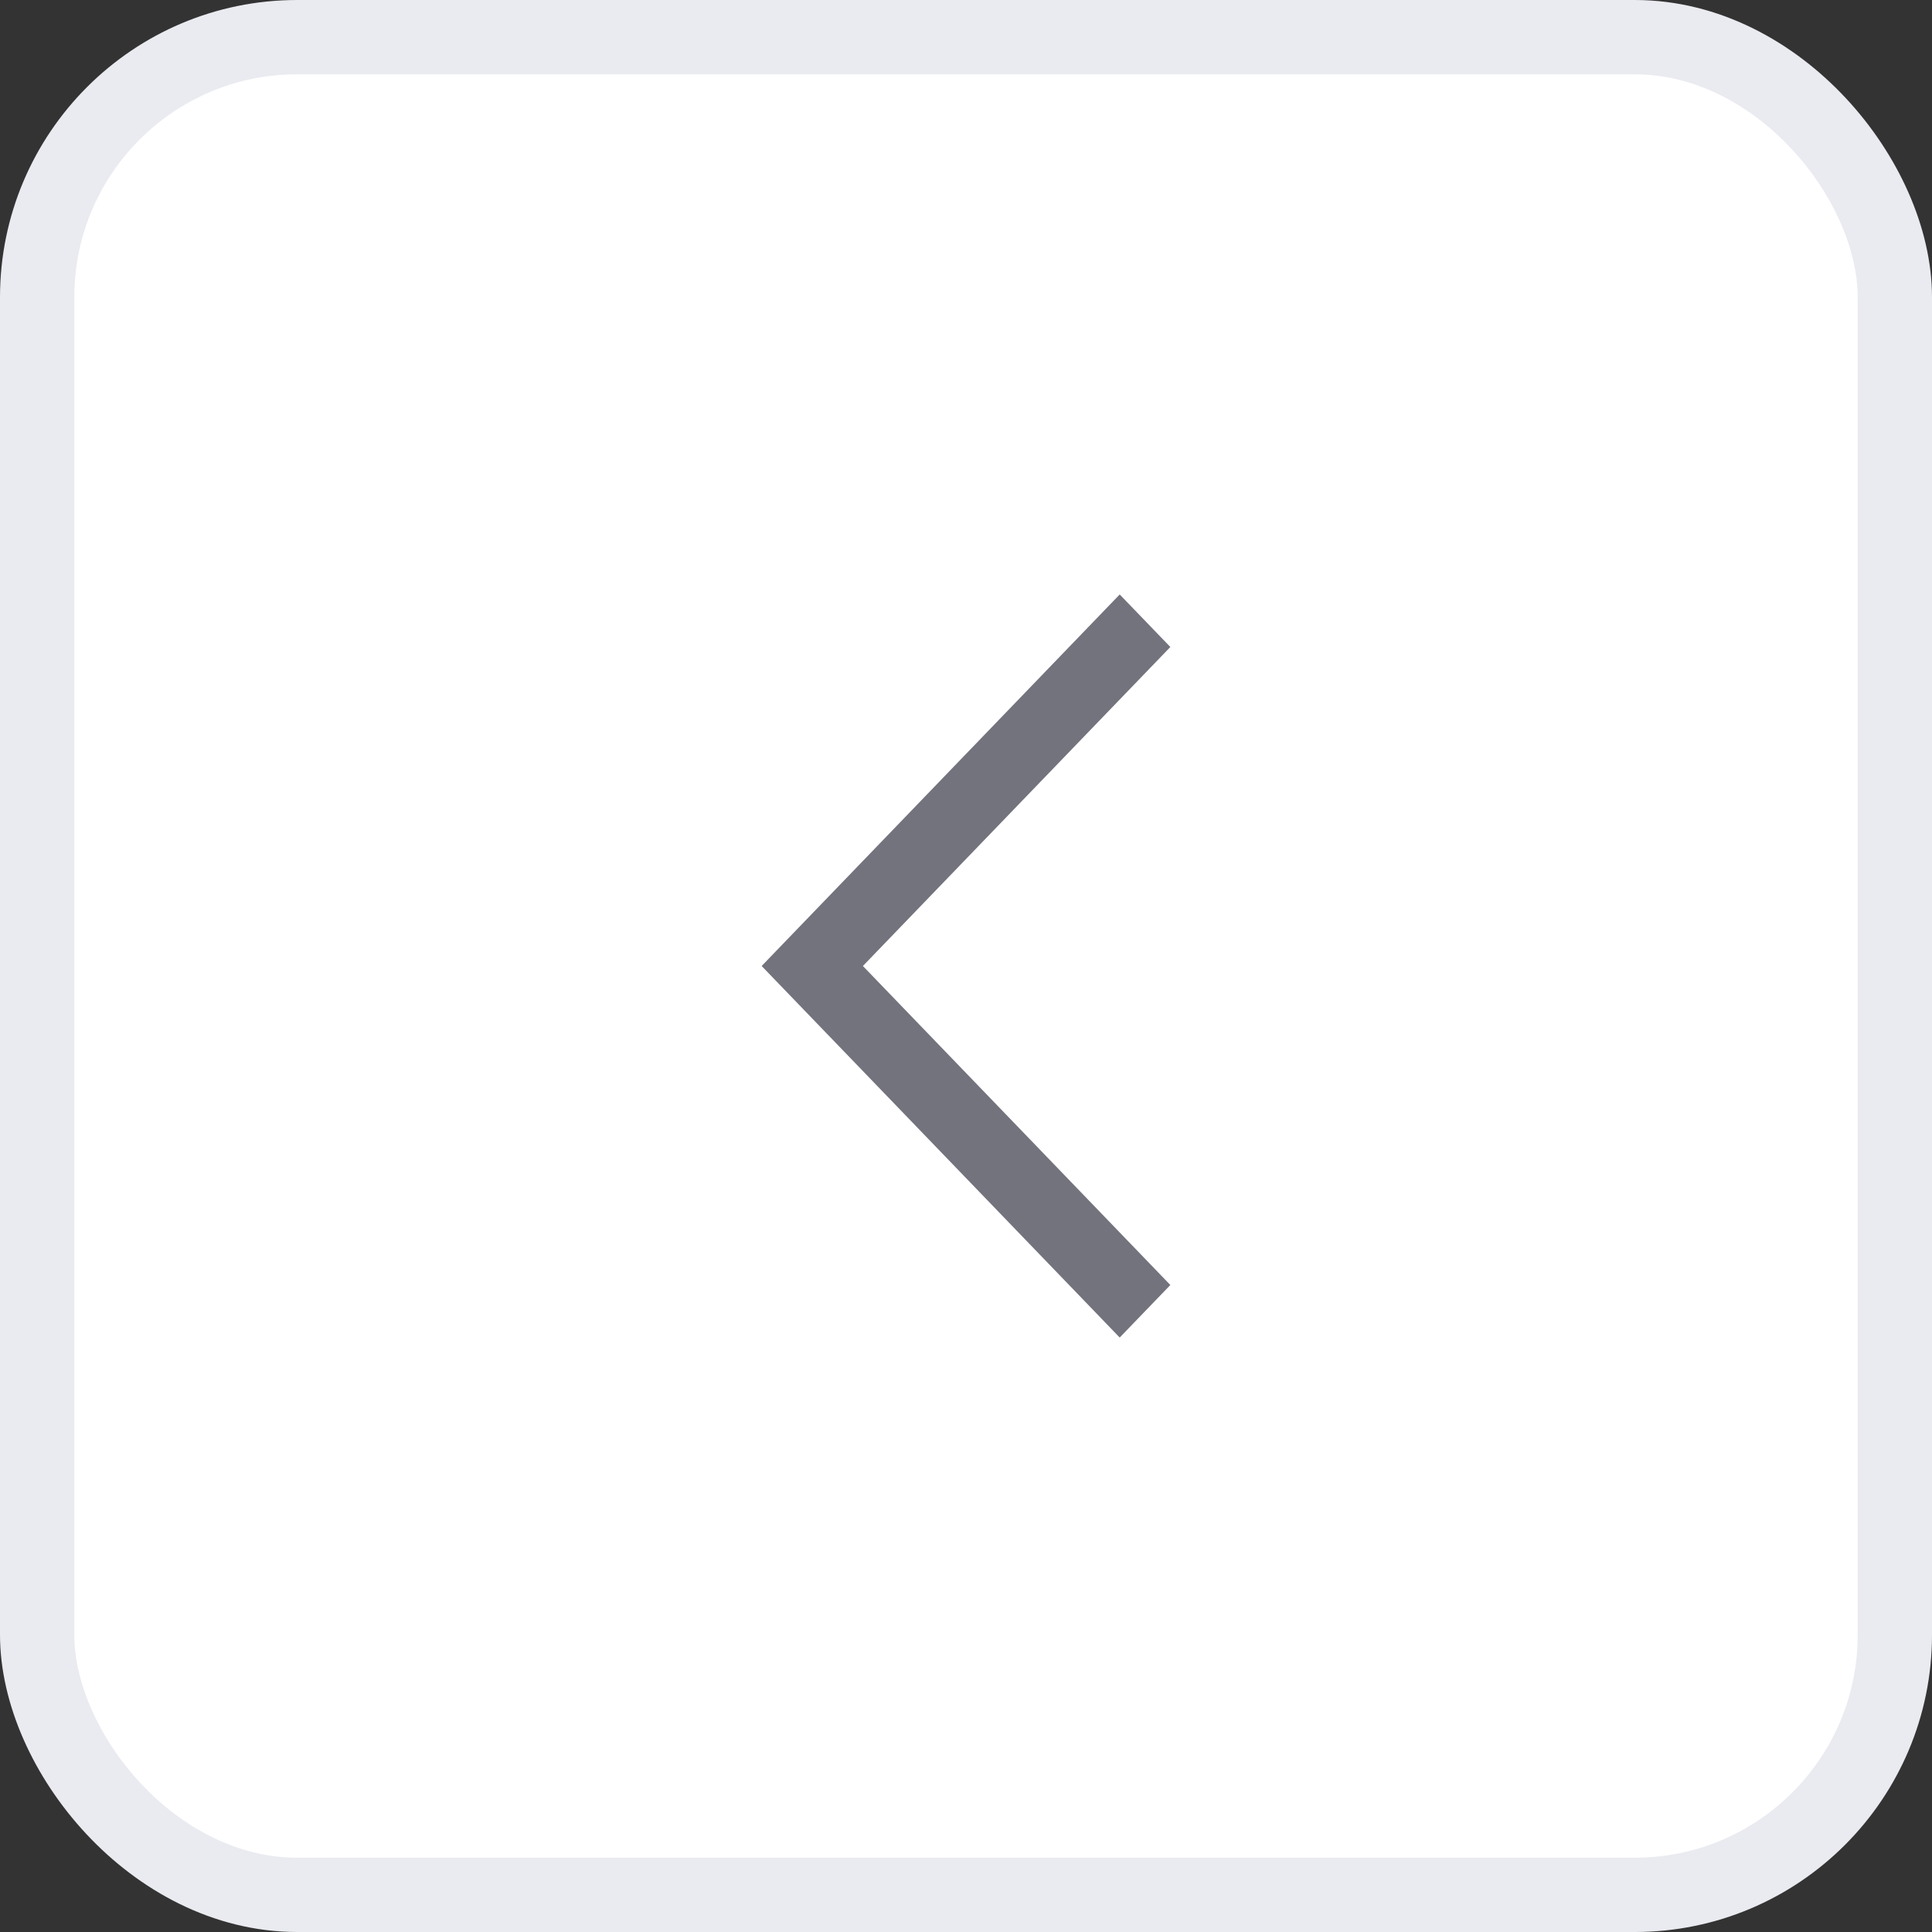 <svg xmlns="http://www.w3.org/2000/svg" width="52" height="52" viewBox="0 0 52 52" fill="none"><rect x="0" y="0" width="52" height="52" fill="#333333" stroke="none"/><rect x="1" y="1" width="50" height="50" rx="7" fill="white"></rect><path fill-rule="evenodd" clip-rule="evenodd" d="M20.5 26L30.137 36L31.5 34.586L23.225 26L31.5 17.414L30.137 16L20.5 26V26Z" fill="#72737D"></path><rect x="1" y="1" width="50" height="50" rx="7" stroke="#EAEBF0" stroke-width="2"></rect></svg>